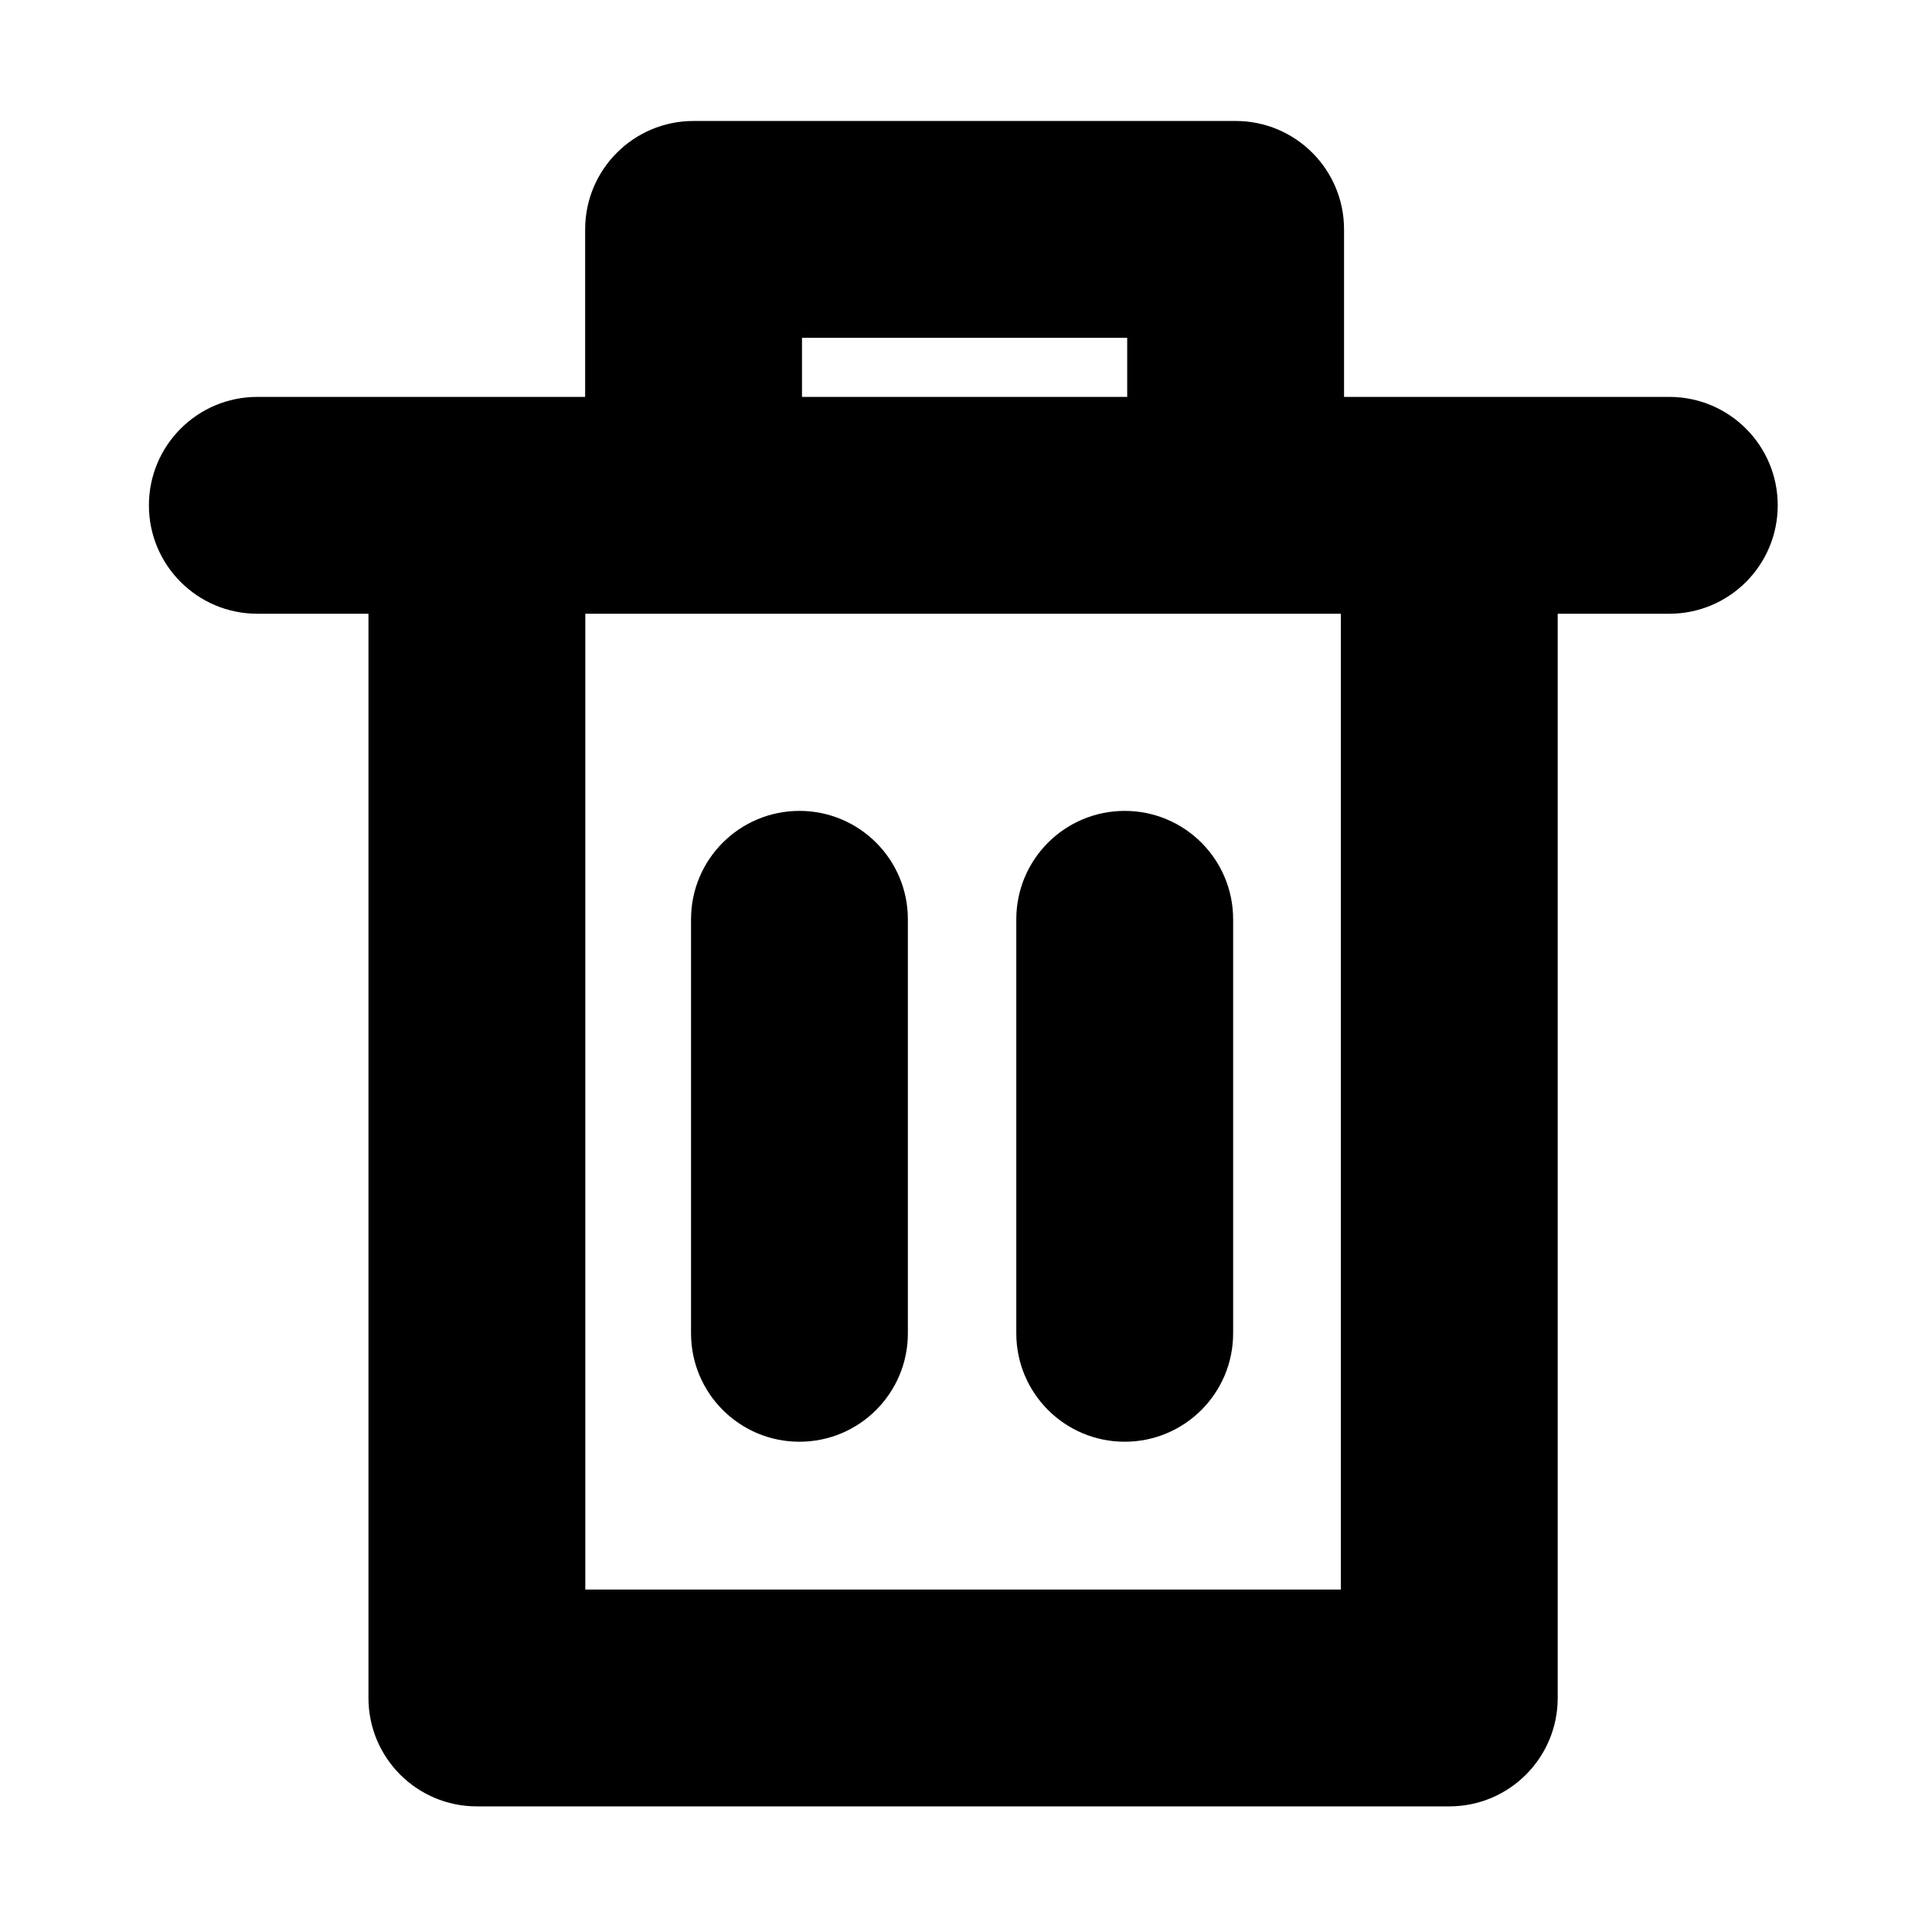 <?xml version="1.0" standalone="no"?>
    <svg xmlns="http://www.w3.org/2000/svg" class="icon" viewBox="0 0 1024 1024">
      <path d="M884.771 210.365H712.374v-88.78c0-31.763-25.731-57.466-57.466-57.466H367.606c-31.735 0-57.466 25.702-57.466 57.466v88.78H136.396c-31.735 0-57.466 25.702-57.466 57.466s25.731 57.466 57.466 57.466h58.896v574.658c0 31.763 25.731 57.466 57.466 57.466h515.396c31.736 0 57.466-25.702 57.466-57.466v-574.658h59.149c31.736 0 57.466-25.702 57.466-57.466s-25.73-57.466-57.465-57.466zM425.072 179.051h172.37v31.314H425.072V179.051z m285.617 663.438H310.224V325.297h400.465v517.192z"  ></path><path d="M423.726 429.791c-31.735 0-57.466 25.702-57.466 57.466v219.426c0 31.763 25.731 57.466 57.466 57.466s57.466-25.702 57.466-57.466V487.256c0-31.763-25.731-57.466-57.466-57.466zM596.123 429.791c-31.736 0-57.466 25.702-57.466 57.466v219.426c0 31.763 25.731 57.466 57.466 57.466 31.735 0 57.466-25.702 57.466-57.466V487.256c0-31.763-25.731-57.466-57.466-57.466z"  ></path>
    </svg>
